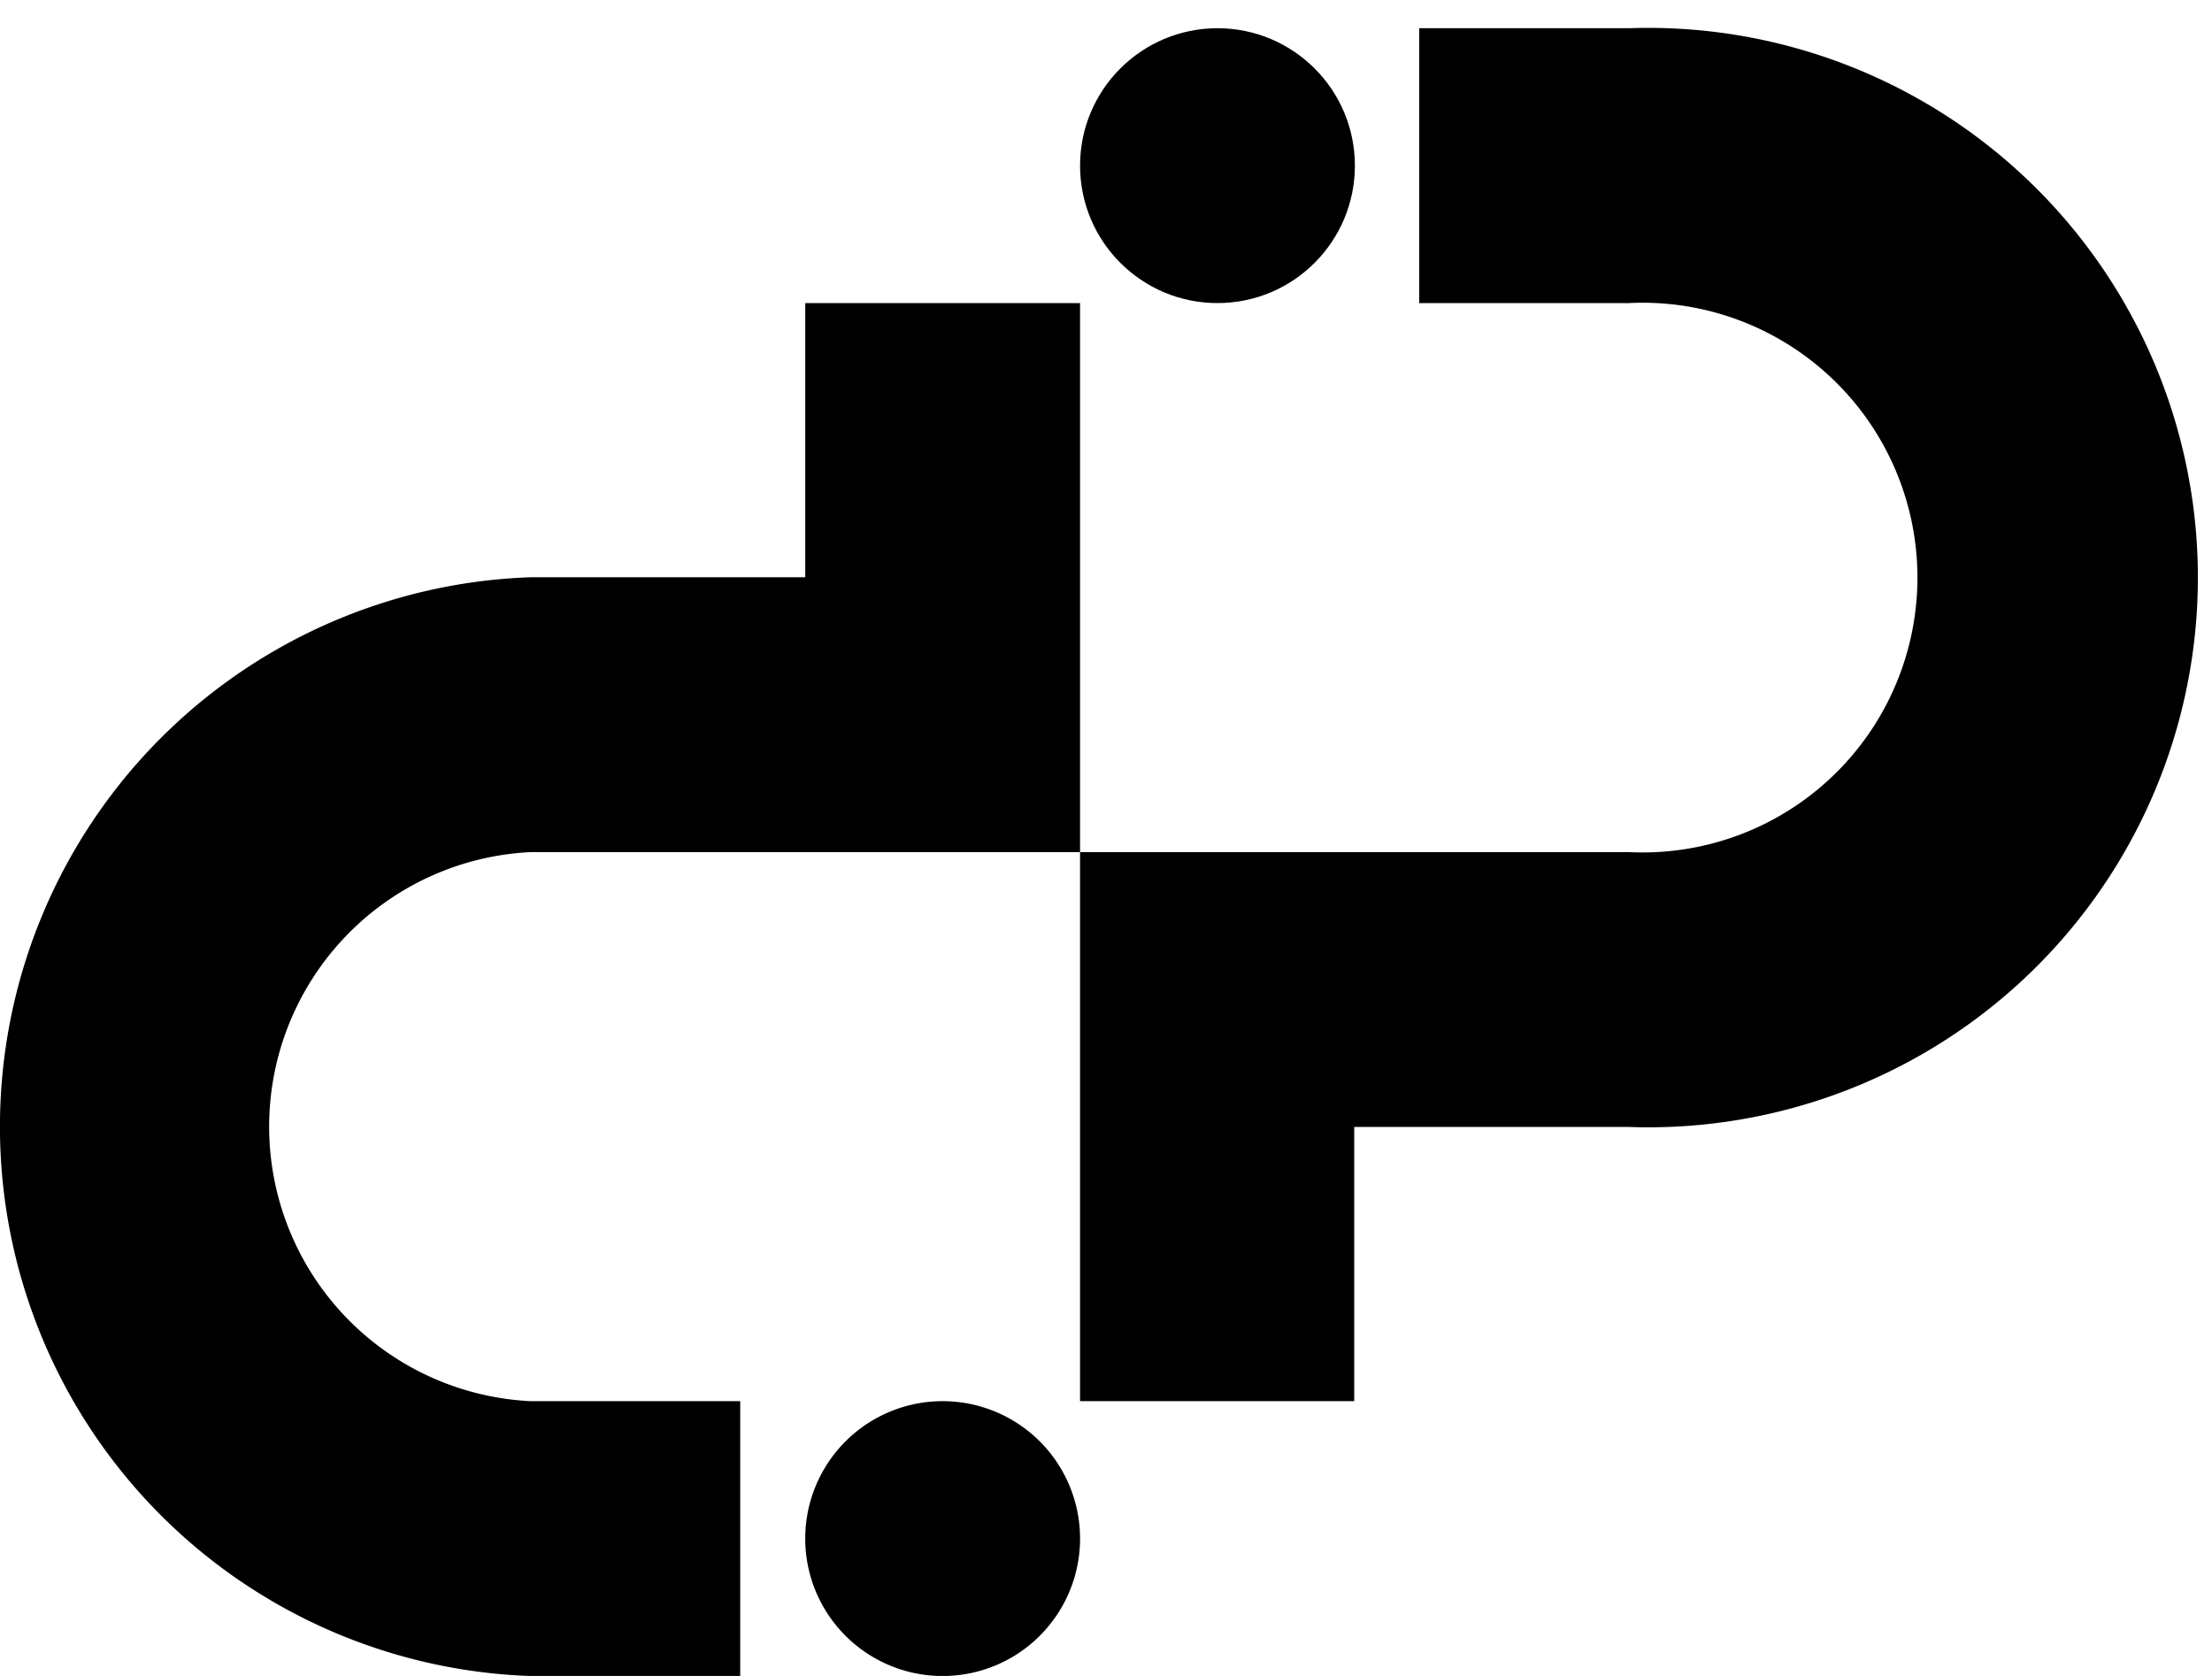 <?xml version="1.0" encoding="UTF-8" standalone="no"?>
<svg
   xmlns:dc="http://purl.org/dc/elements/1.1/"
   xmlns:cc="http://creativecommons.org/ns#"
   xmlns:rdf="http://www.w3.org/1999/02/22-rdf-syntax-ns#"
   xmlns:svg="http://www.w3.org/2000/svg"
   xmlns="http://www.w3.org/2000/svg"
   xmlns:sodipodi="http://sodipodi.sourceforge.net/DTD/sodipodi-0.dtd"
   xmlns:inkscape="http://www.inkscape.org/namespaces/inkscape"
   viewBox="0 0 33 25"
   version="1.1"
   id="svg1009"
   sodipodi:docname="governance-active.svg"
   width="33"
   height="25"
   inkscape:version="0.92.2 (5c3e80d, 2017-08-06)">
  <sodipodi:namedview
     pagecolor="#ffffff"
     bordercolor="#666666"
     borderopacity="1"
     objecttolerance="10"
     gridtolerance="10"
     guidetolerance="10"
     inkscape:pageopacity="0"
     inkscape:pageshadow="2"
     inkscape:window-width="1440"
     inkscape:window-height="846"
     id="namedview1011"
     showgrid="false"
     inkscape:zoom="4.2127213"
     inkscape:cx="44.34483"
     inkscape:cy="15.93119"
     inkscape:window-x="0"
     inkscape:window-y="54"
     inkscape:window-maximized="0"
     inkscape:current-layer="Layer_2" />
  <defs
     id="defs979">
    <style
       id="style977">.cls-1{fill:#fff;}</style>
  </defs>
  <title
     id="title981">politeia-logo</title>
  <g
     id="Layer_2"
     data-name="Layer 2"
     transform="translate(6.882,2.686)">
    <g
       id="g1030"
       transform="translate(1.066,0.924)">
      <path
         class="cls-1"
         d="m 16.355,-3.189 h -3.13 v 4.1 h 3.13 a 4.1,4.1 0 1 1 0,8.19 H 8.165 v 8.19 h 4.09 v -4.09 h 4.1 a 8.2,8.2 0 1 0 0,-16.39 z"
         id="path999"
         inkscape:connector-curvature="0"
         style="fill:#000000;fill-opacity:1" />
      <circle
         class="cls-1"
         cx="10.215"
         cy="-1.139"
         r="2.05"
         id="circle1001"
         style="fill:#000000;fill-opacity:1" />
      <path
         class="cls-1"
         d="m 8.165,0.911 h -4.1 v 4.09 h -4.1 a 8.2,8.2 0 0 0 0,16.39 h 3.13 v -4.1 h -3.13 a 4.1,4.1 0 0 1 0,-8.19 h 8.2 z"
         id="path1003"
         inkscape:connector-curvature="0"
         style="fill:#000000;fill-opacity:1" />
      <path
         class="cls-1"
         d="m 6.115,17.291 a 2.05,2.05 0 0 0 -2.05,2.05 v 0 a 2.05,2.05 0 1 0 4.1,0 v 0 a 2.05,2.05 0 0 0 -2.05,-2.05 z"
         id="path1005"
         inkscape:connector-curvature="0"
         style="fill:#000000;fill-opacity:1" />
    </g>
  </g>
</svg>
